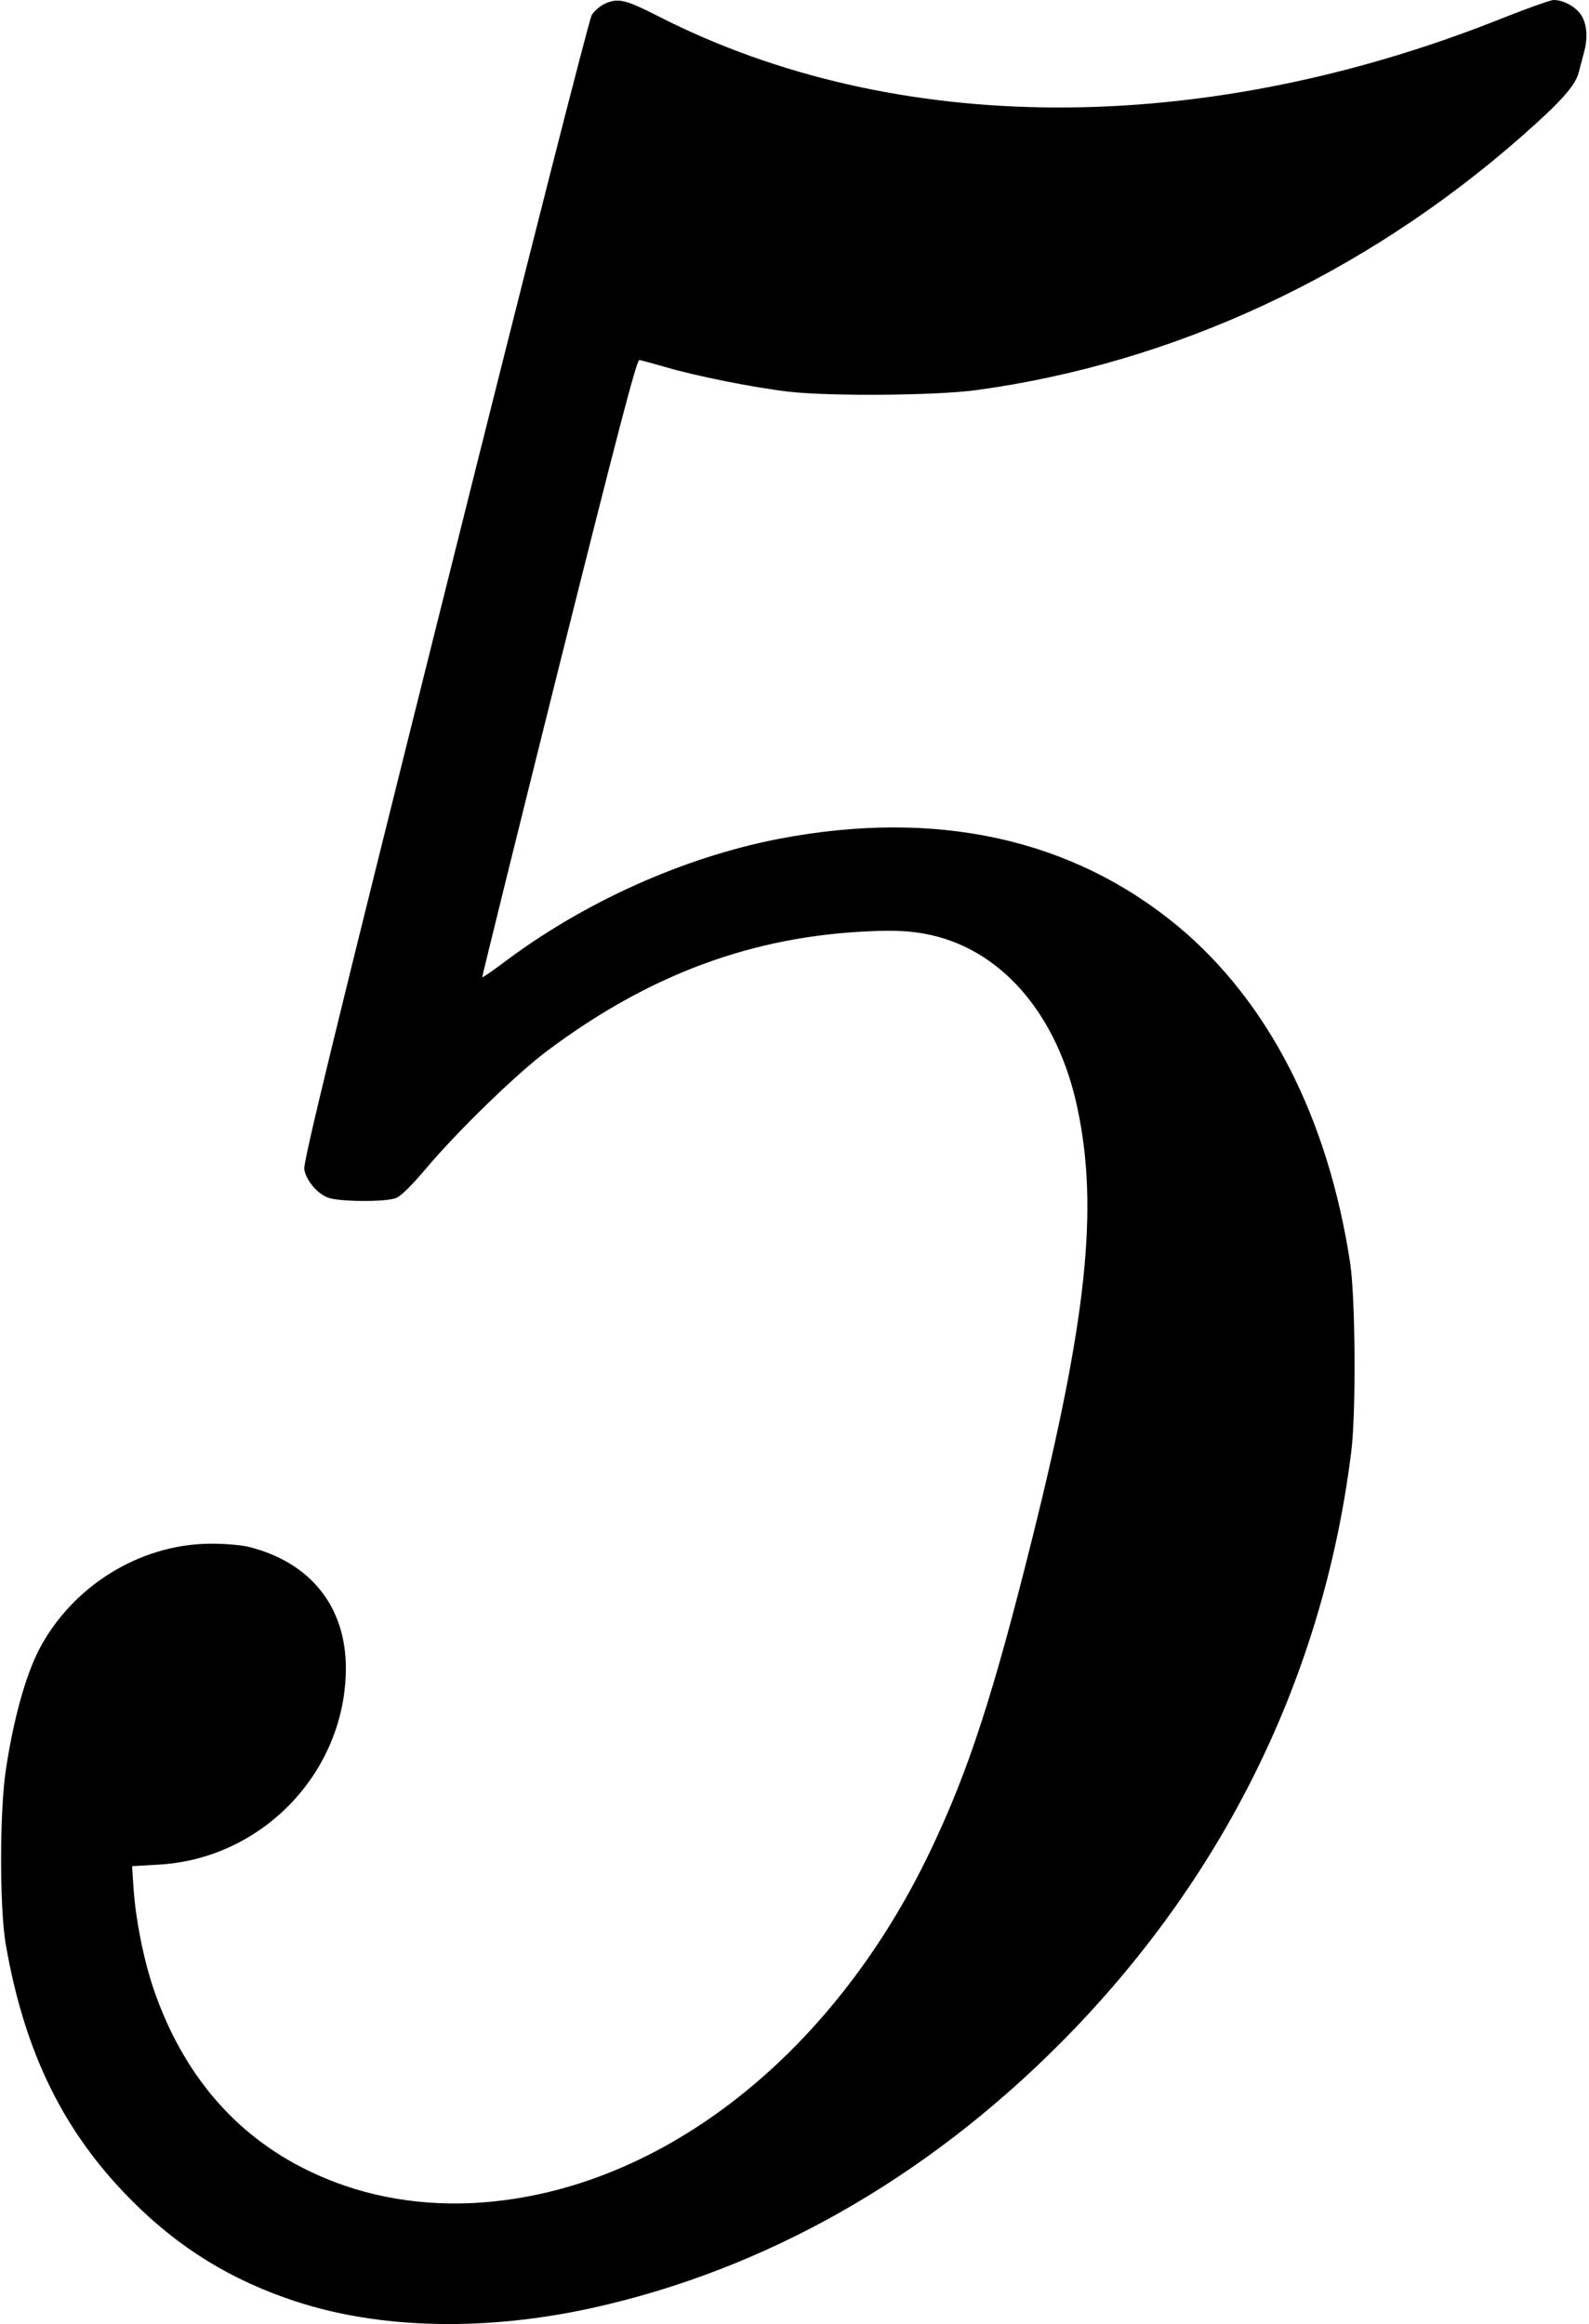 <?xml version="1.0" standalone="no"?>
<!DOCTYPE svg PUBLIC "-//W3C//DTD SVG 20010904//EN"
 "http://www.w3.org/TR/2001/REC-SVG-20010904/DTD/svg10.dtd">
<svg version="1.0" xmlns="http://www.w3.org/2000/svg"
 width="634pt" height="927pt" viewBox="0 0 634 927"
 preserveAspectRatio="xMidYMid meet">
<g transform="translate(0,927) scale(0.1,-0.1)"
fill="#000000" stroke="none">
<path d="M2413 9255 c-18 -8 -41 -28 -52 -45 -11 -19 -255 -977 -586 -2301
-445 -1778 -566 -2276 -561 -2303 8 -44 50 -95 93 -112 39 -17 226 -19 271 -3
21 7 63 49 125 122 124 147 358 374 478 464 409 307 823 460 1294 479 93 4
154 1 213 -10 302 -54 533 -319 612 -701 83 -395 36 -838 -180 -1705 -156
-627 -255 -931 -405 -1246 -397 -836 -1102 -1377 -1835 -1411 -235 -10 -456
34 -655 132 -288 141 -494 383 -609 713 -42 120 -74 282 -83 408 l-6 91 104 6
c416 22 748 370 749 783 0 247 -142 424 -390 485 -30 7 -100 13 -155 12 -280
-3 -549 -171 -680 -424 -53 -103 -101 -275 -131 -474 -26 -165 -26 -555 -1
-700 75 -432 231 -749 502 -1021 190 -191 399 -319 655 -403 338 -111 760
-120 1188 -25 683 152 1318 510 1857 1049 656 657 1057 1471 1167 2370 19 159
16 608 -5 748 -88 577 -325 1040 -685 1341 -424 352 -967 471 -1596 350 -380
-74 -777 -252 -1099 -495 -44 -33 -81 -58 -83 -57 -1 2 136 557 305 1233 232
926 311 1230 322 1229 8 -1 55 -14 104 -28 118 -35 352 -82 490 -98 164 -19
588 -16 750 6 788 107 1548 460 2175 1011 159 140 216 204 229 256 6 24 16 60
21 80 16 57 12 111 -10 147 -21 34 -71 62 -111 62 -12 0 -105 -33 -208 -74
-1194 -476 -2420 -473 -3364 9 -132 67 -160 74 -214 50z"/>
</g>
</svg>
